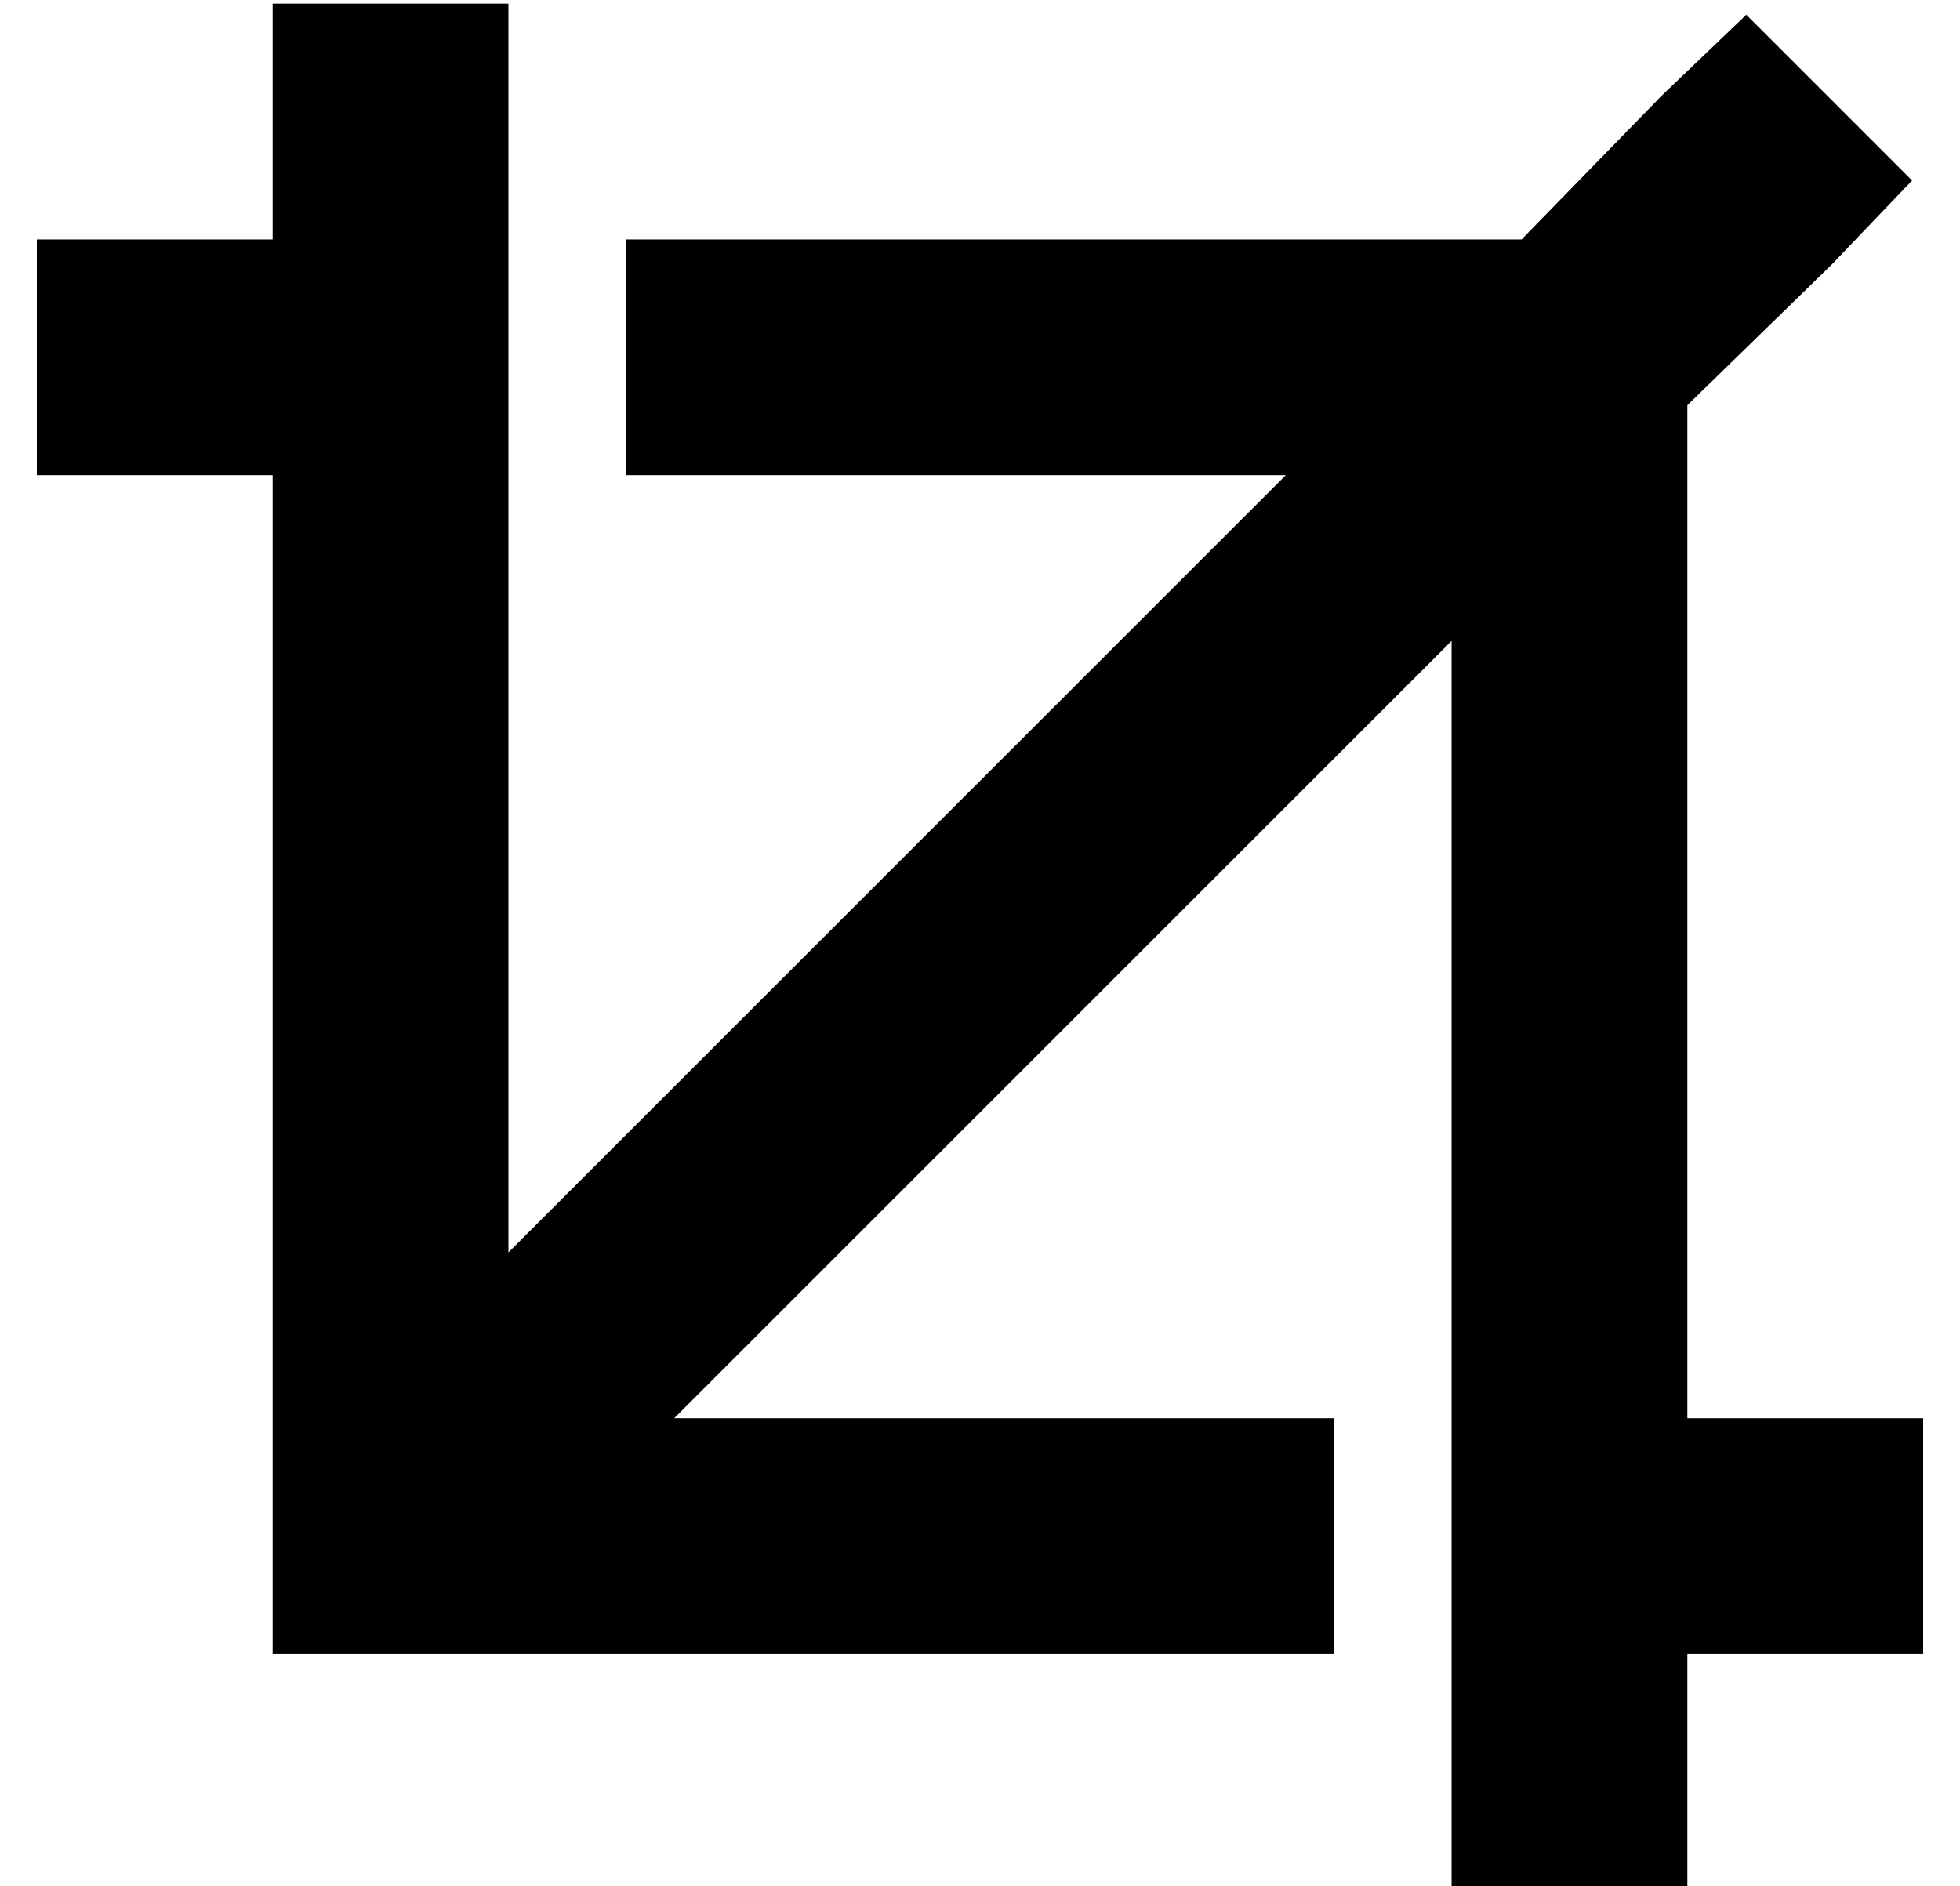<?xml version="1.0" standalone="no"?>
<!DOCTYPE svg PUBLIC "-//W3C//DTD SVG 1.1//EN" "http://www.w3.org/Graphics/SVG/1.1/DTD/svg11.dtd" >
<svg xmlns="http://www.w3.org/2000/svg" xmlns:xlink="http://www.w3.org/1999/xlink" version="1.1" viewBox="-10 -40 532 512">
   <path fill="currentColor"
d="M128 -39v32v-32v32v32v0v64v0v211v0l211 -211v0h-147h-32v-64v0h32h211l38 -39v0l23 -22v0l45 45v0l-22 23v0l-39 38v0v275v0h32h32v64v0h-32h-32v32v0v32v0h-64v0v-32v0v-32v0v-64v0v-211v0l-211 211v0h147h32v64v0h-32h-256v-32v0v-288v0h-32h-32v-64v0h32h32v-32v0
v-32v0h64v0z" />
</svg>
